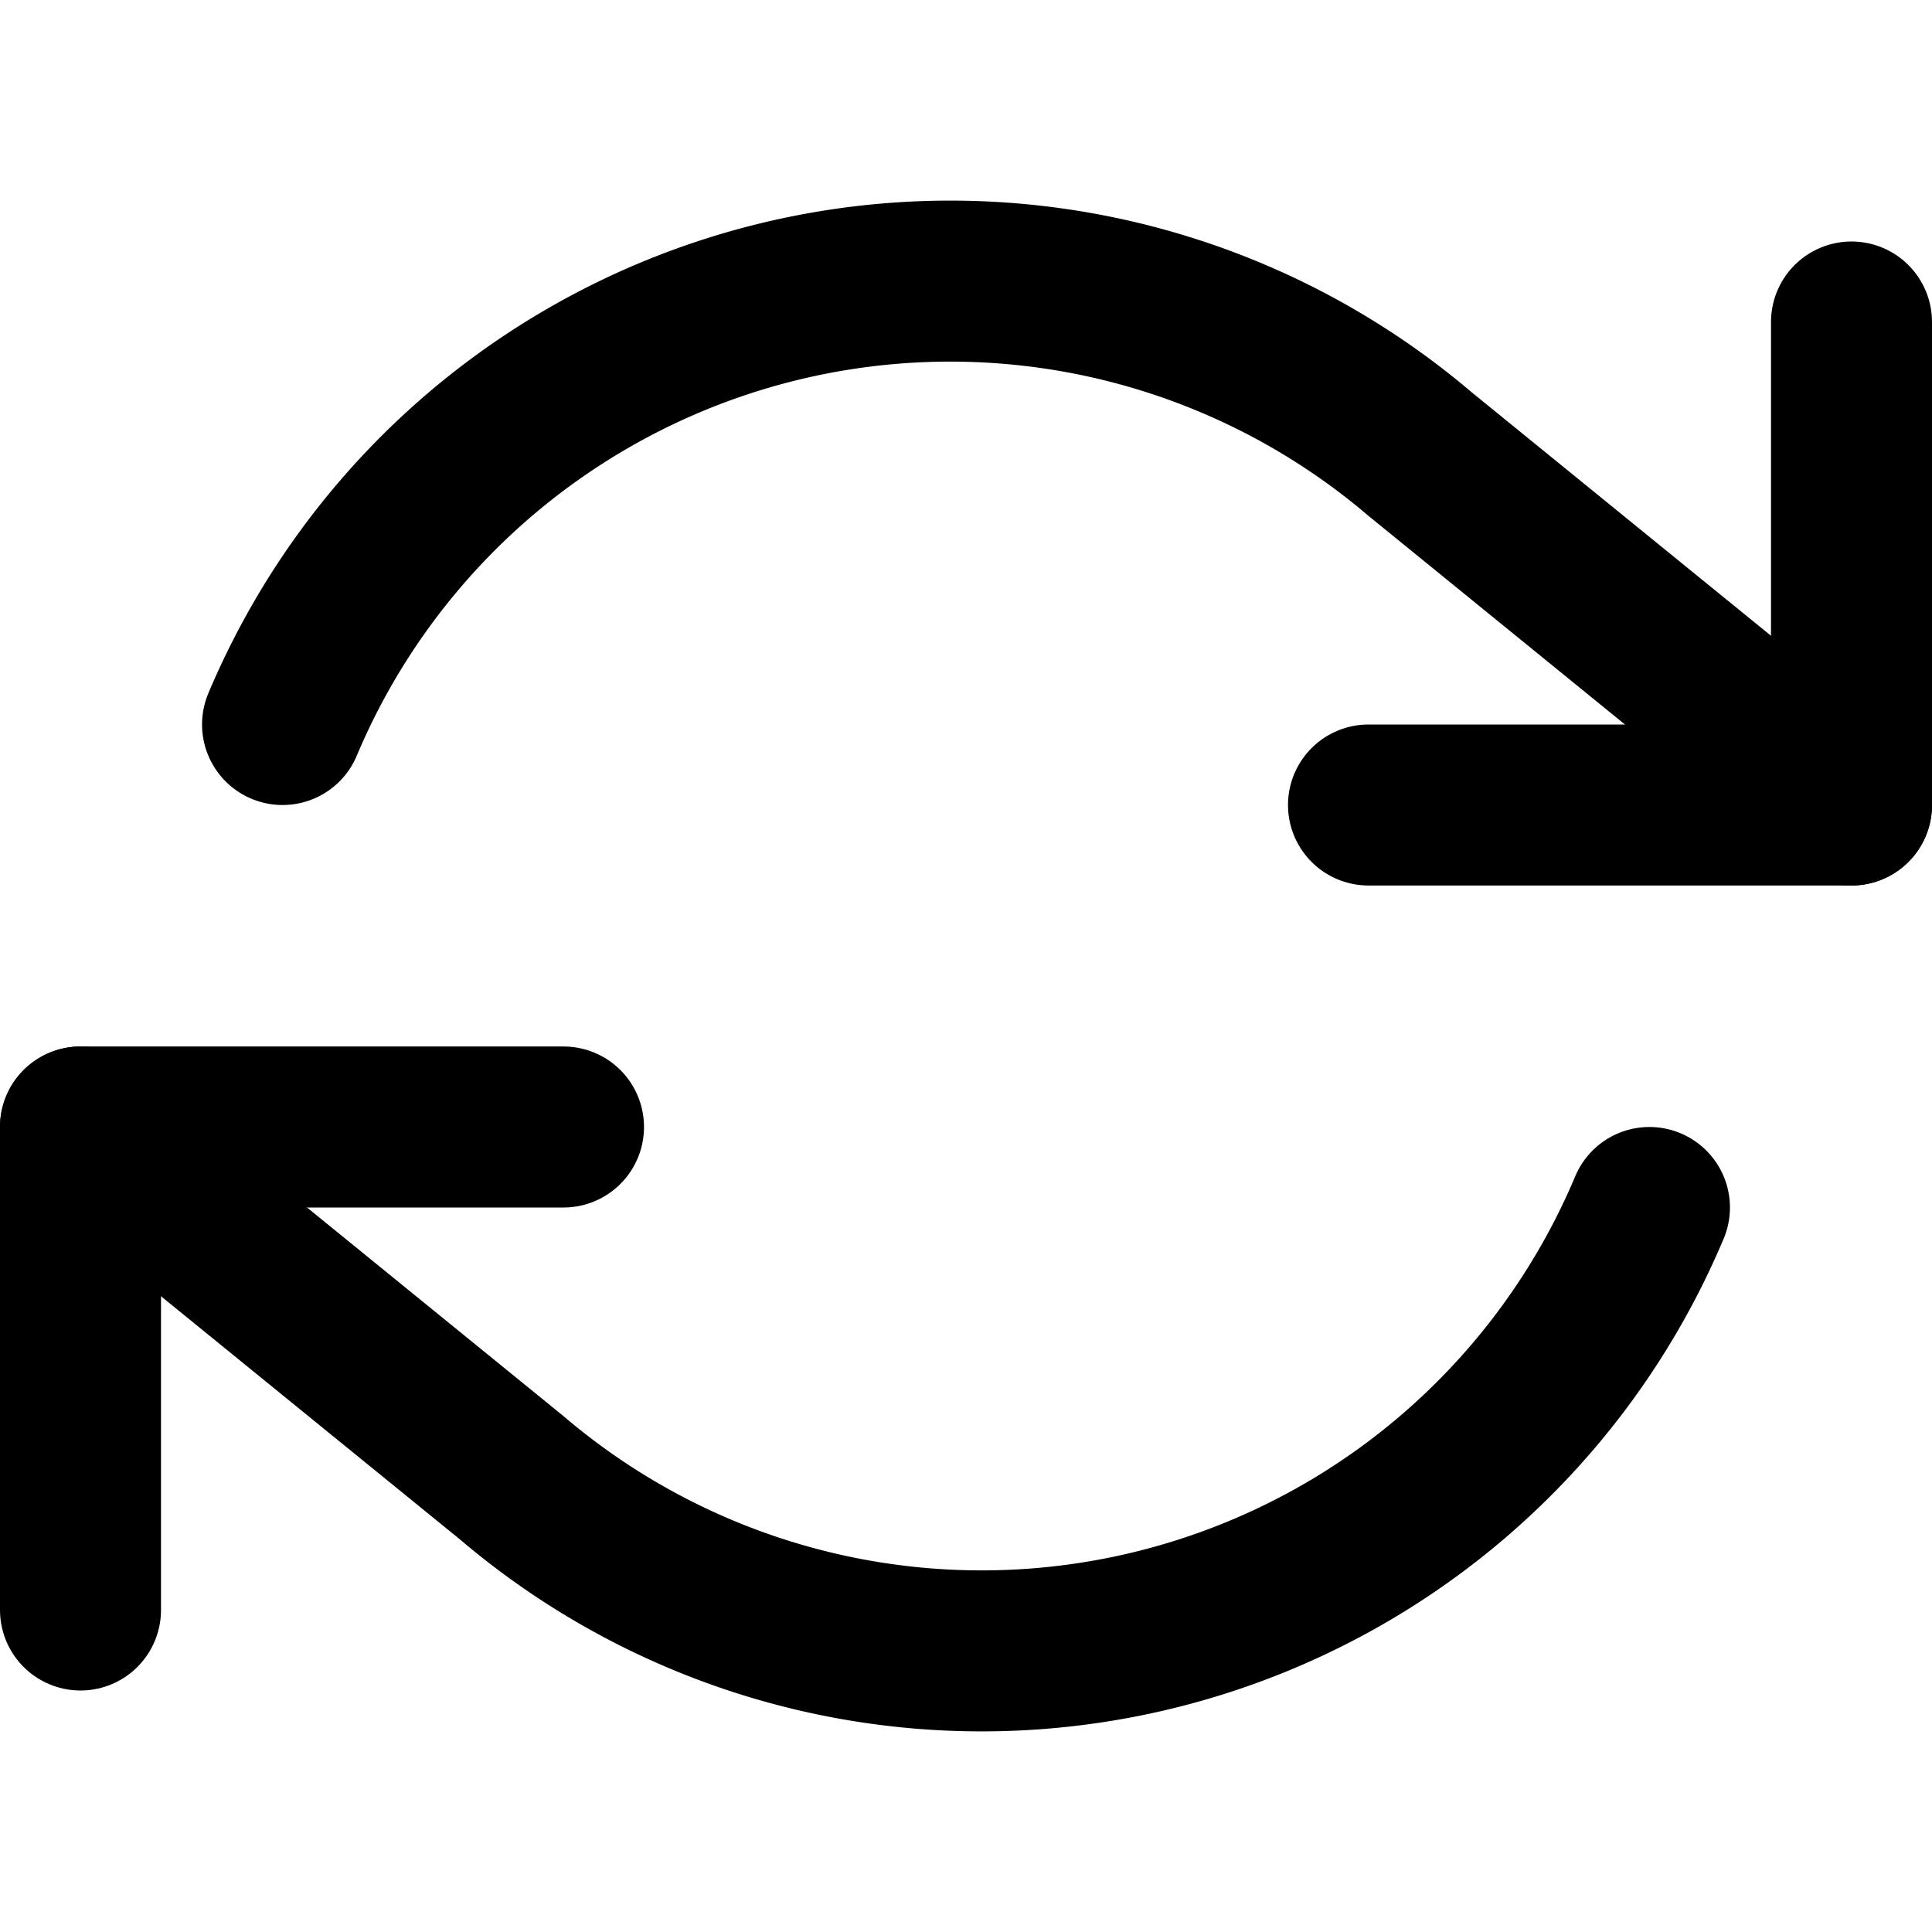 <svg xmlns="http://www.w3.org/2000/svg" width="24" height="24" fill="none" stroke="currentColor" stroke-width="2" stroke-linecap="round" stroke-linejoin="round">
  <polyline points="23 4 23 10 17 10"/>
  <polyline points="1 20 1 14 7 14"/>
  <path d="M3.51 9a9 9 0 0 1 14.13-3.36L23 10M1 14l5.36 4.36A9 9 0 0 0 20.49 15"/>
</svg>
